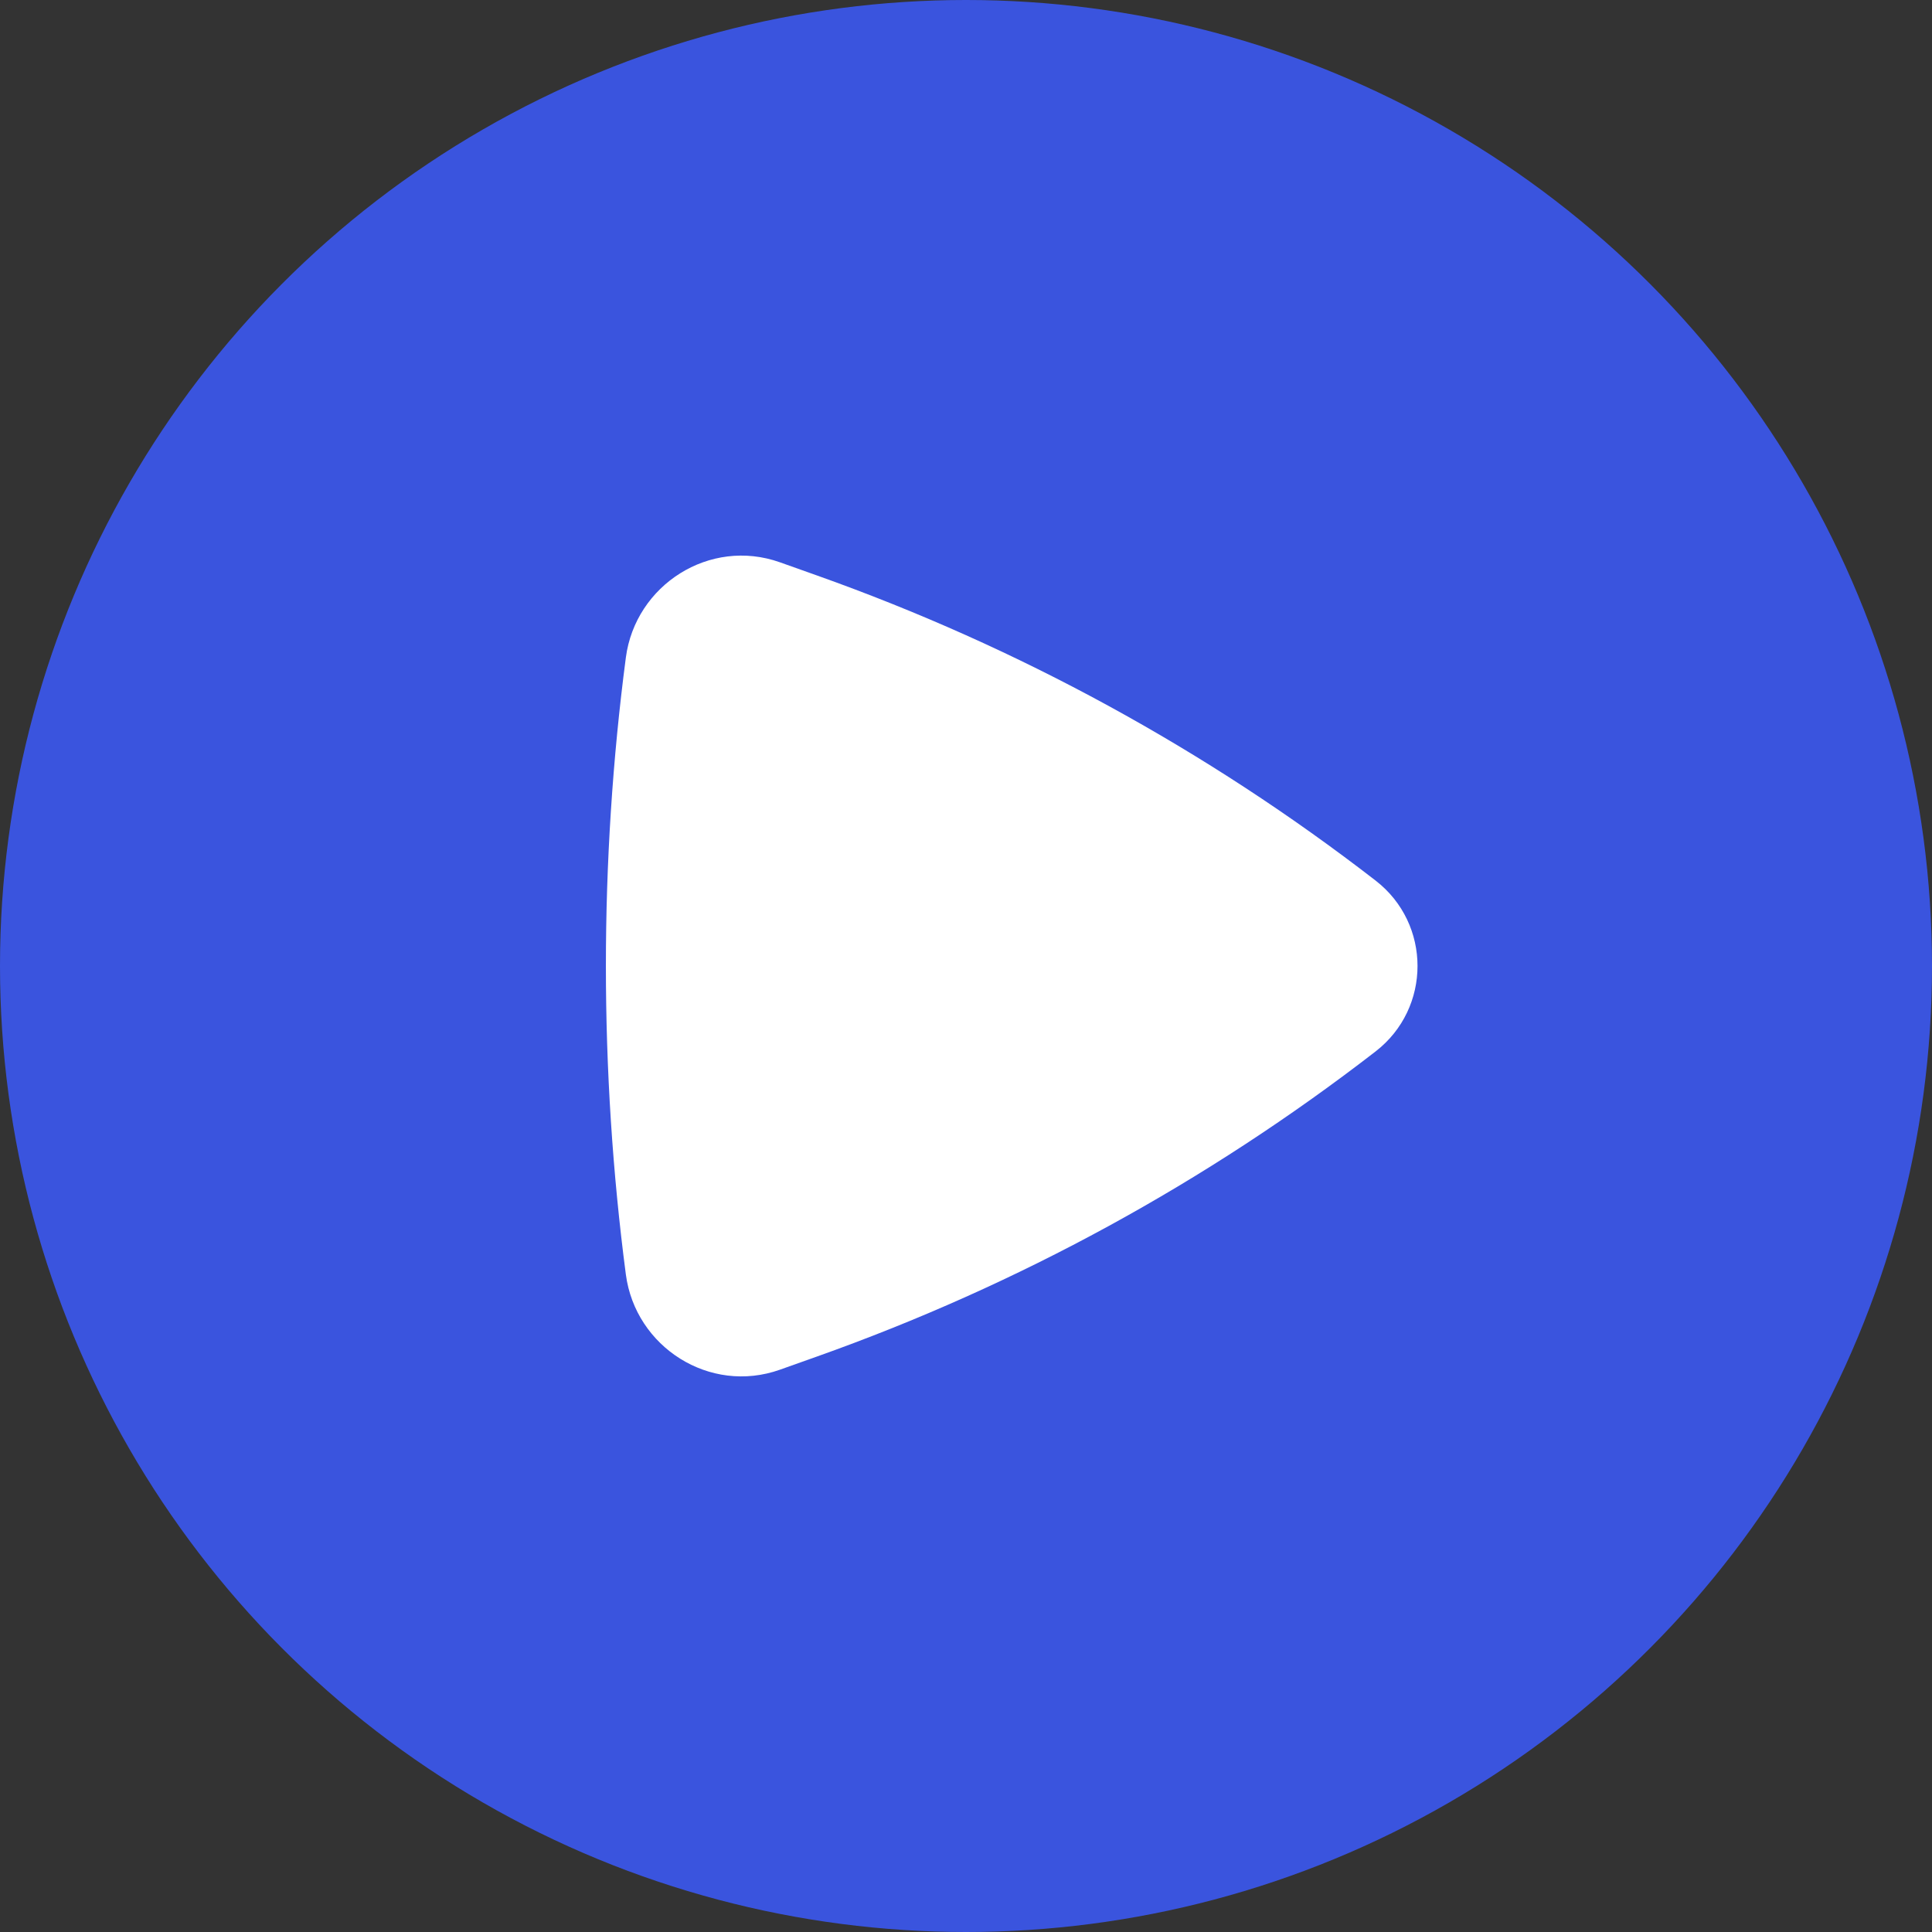 <svg width="18" height="18" viewBox="0 0 18 18" fill="none" xmlns="http://www.w3.org/2000/svg">
<rect x="0" y="0" width="18" height="18" fill="#333333" stroke="none"/>
<circle cx="9" cy="9" r="9" fill="#3A54DE"/>
<path d="M12.816 9.796C13.337 9.393 13.337 8.607 12.816 8.204C11.242 6.986 9.485 6.027 7.61 5.361L7.267 5.239C6.612 5.006 5.92 5.45 5.831 6.126C5.583 8.016 5.583 9.984 5.831 11.874C5.92 12.55 6.612 12.994 7.267 12.761L7.61 12.639C9.485 11.973 11.242 11.014 12.816 9.796Z" fill="white"/>
</svg>

